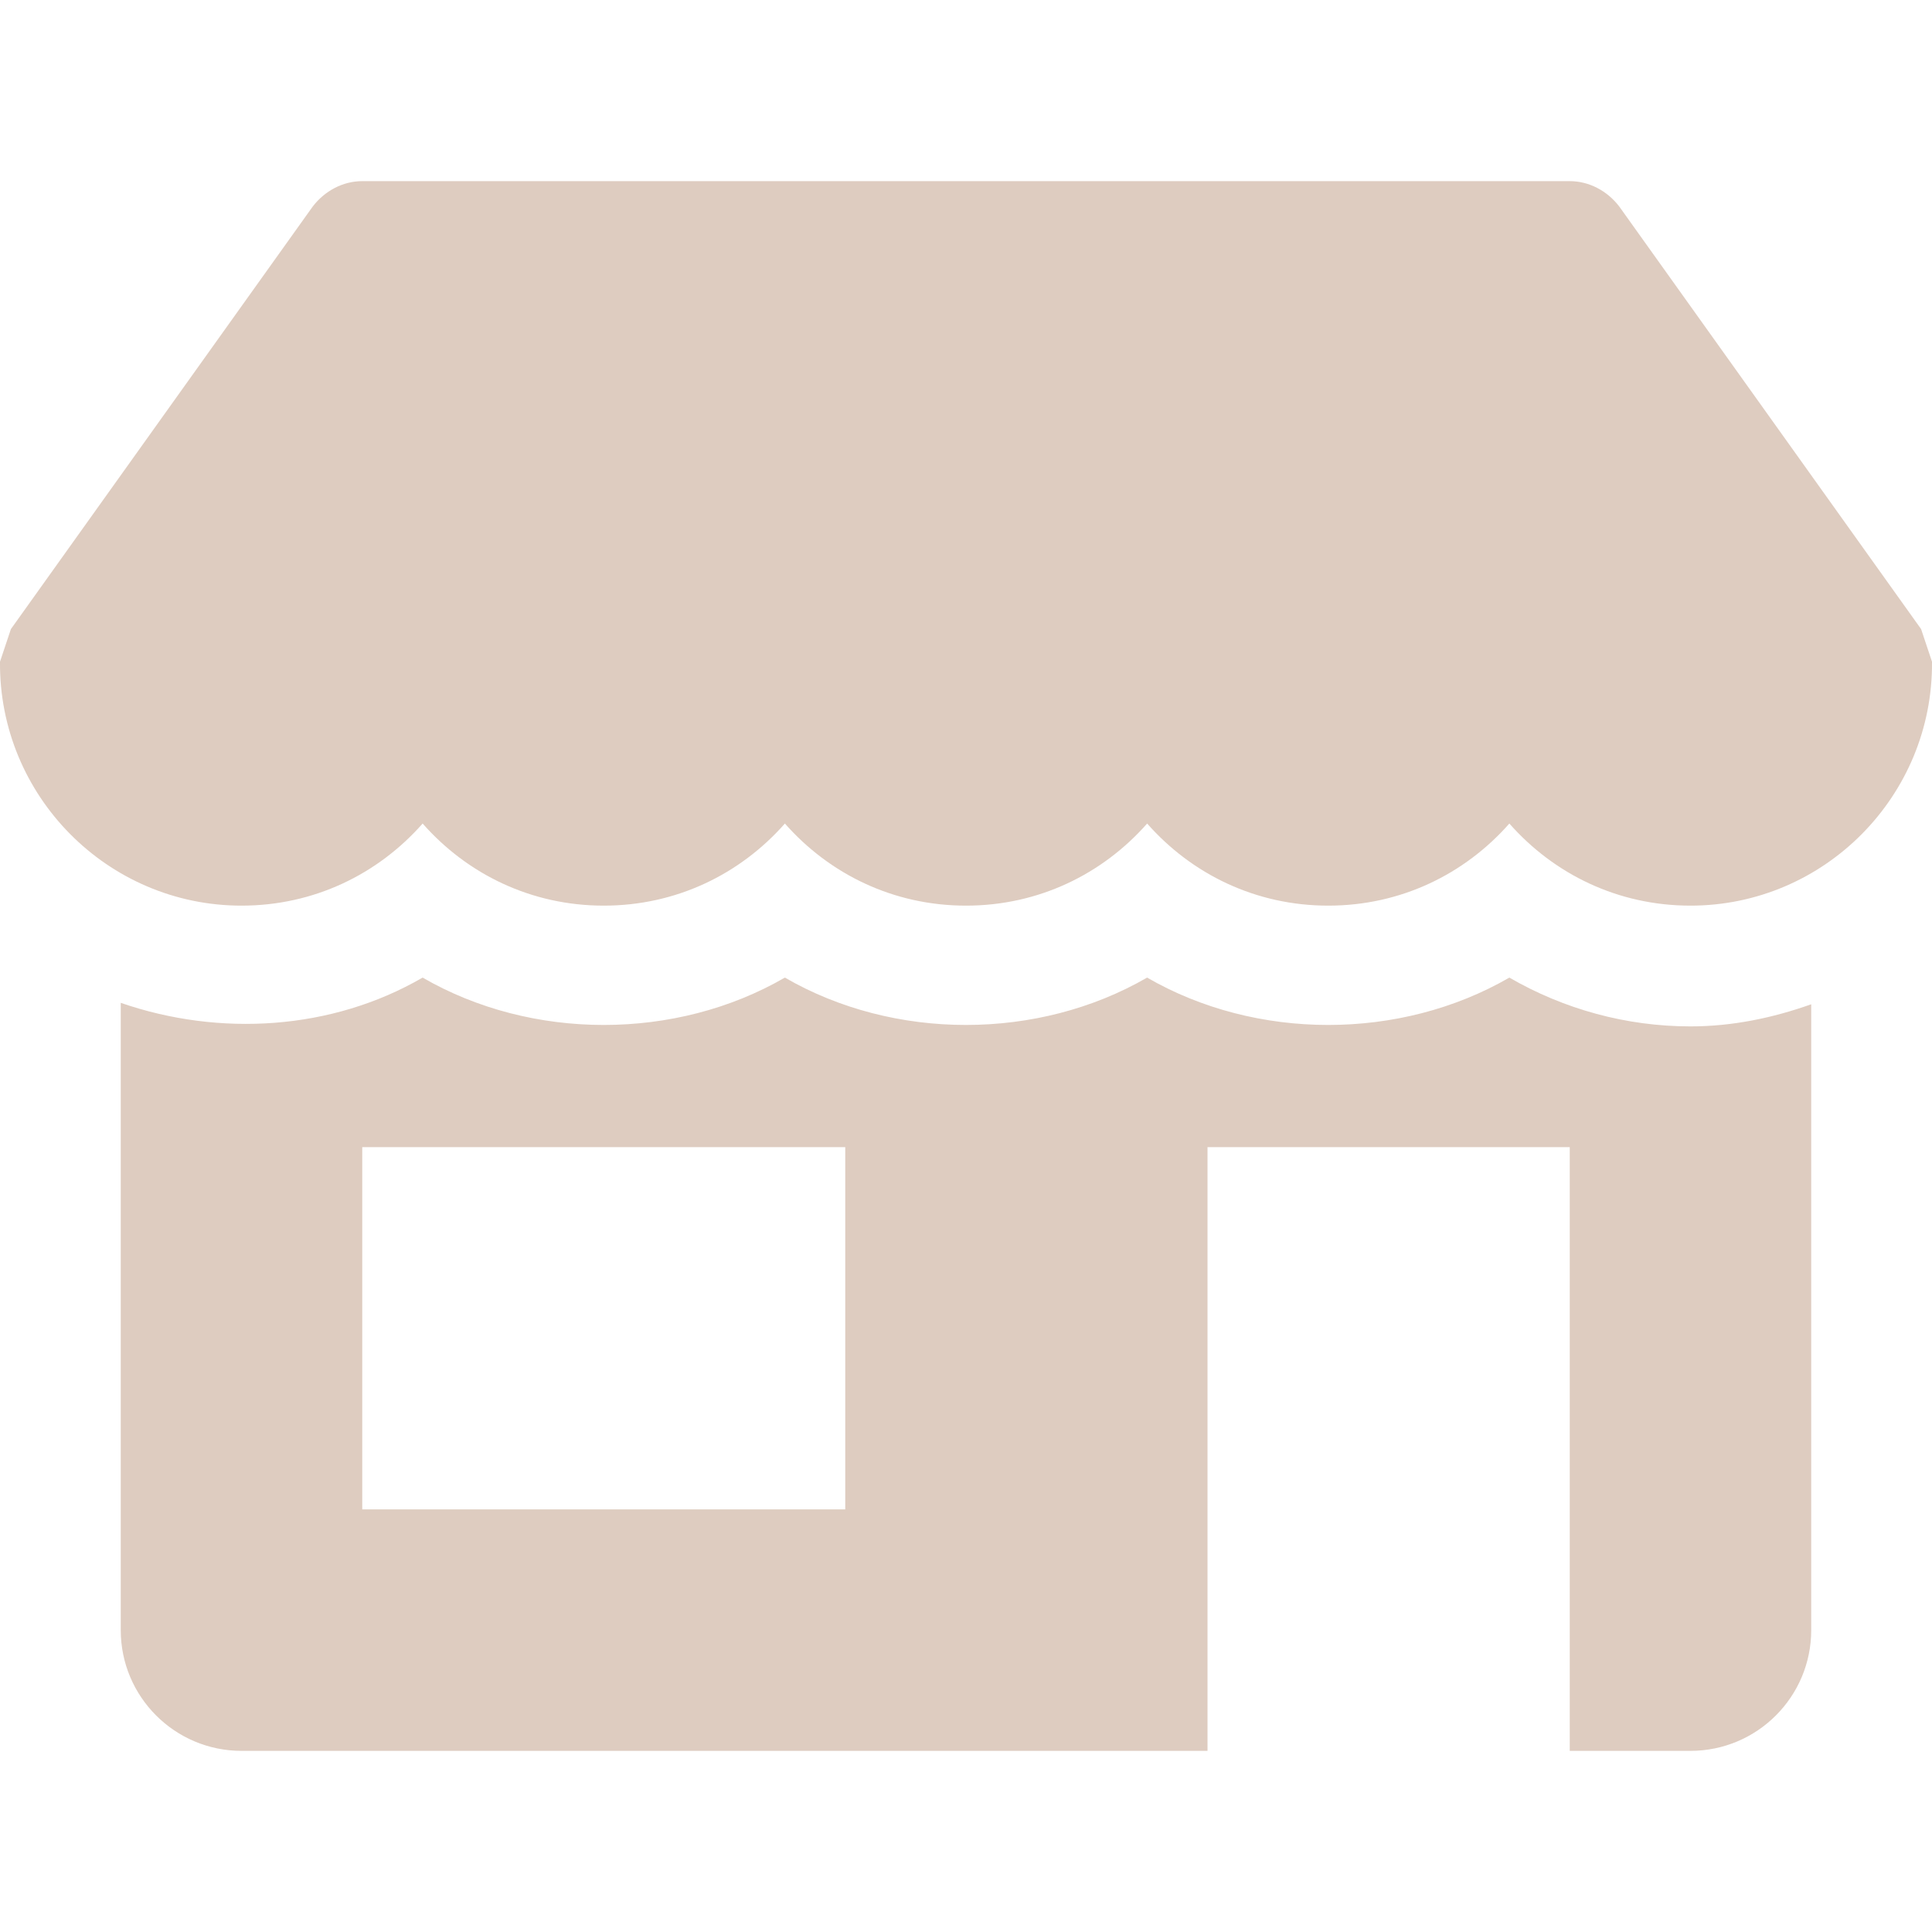 <svg width="58" height="58" viewBox="0 0 58 58" fill="none" xmlns="http://www.w3.org/2000/svg">
<g clip-path="url(#clip0)">
<path d="M57.673 18.886L48.611 6.199C48.249 5.728 47.705 5.438 47.125 5.438H10.875C10.295 5.438 9.751 5.728 9.389 6.199L0.327 18.886C0.218 19.213 0.109 19.539 0 19.865C-0.036 23.889 3.227 27.188 7.25 27.188C9.425 27.188 11.346 26.245 12.688 24.723C14.029 26.245 15.95 27.188 18.125 27.188C20.3 27.188 22.221 26.245 23.563 24.723C24.904 26.245 26.825 27.188 29 27.188C31.175 27.188 33.096 26.245 34.438 24.723C35.779 26.245 37.7 27.188 39.875 27.188C42.05 27.188 43.971 26.245 45.312 24.723C46.654 26.245 48.575 27.188 50.75 27.188C54.773 27.188 58.036 23.889 58 19.865C57.891 19.539 57.782 19.213 57.673 18.886Z" fill="#DECCC0"/>
<path d="M50.749 30.813C48.825 30.813 46.951 30.298 45.312 29.348C42.035 31.244 37.714 31.244 34.437 29.348C31.16 31.244 26.836 31.244 23.562 29.348C20.289 31.244 15.961 31.244 12.687 29.348C9.965 30.929 6.594 31.132 3.625 30.106V48.938C3.625 50.938 5.249 52.562 7.25 52.562H36.25V34.438H47.125V52.562H50.749C52.751 52.562 54.374 50.938 54.374 48.938V30.149C53.222 30.559 52.007 30.813 50.749 30.813ZM25.375 45.312H10.875V34.438H25.375V45.312Z" fill="#DECCC0"/>
</g>
<defs>
<clipPath id="clip0">
<rect width="58" height="58" fill="white"/>
</clipPath>
</defs>
</svg>
